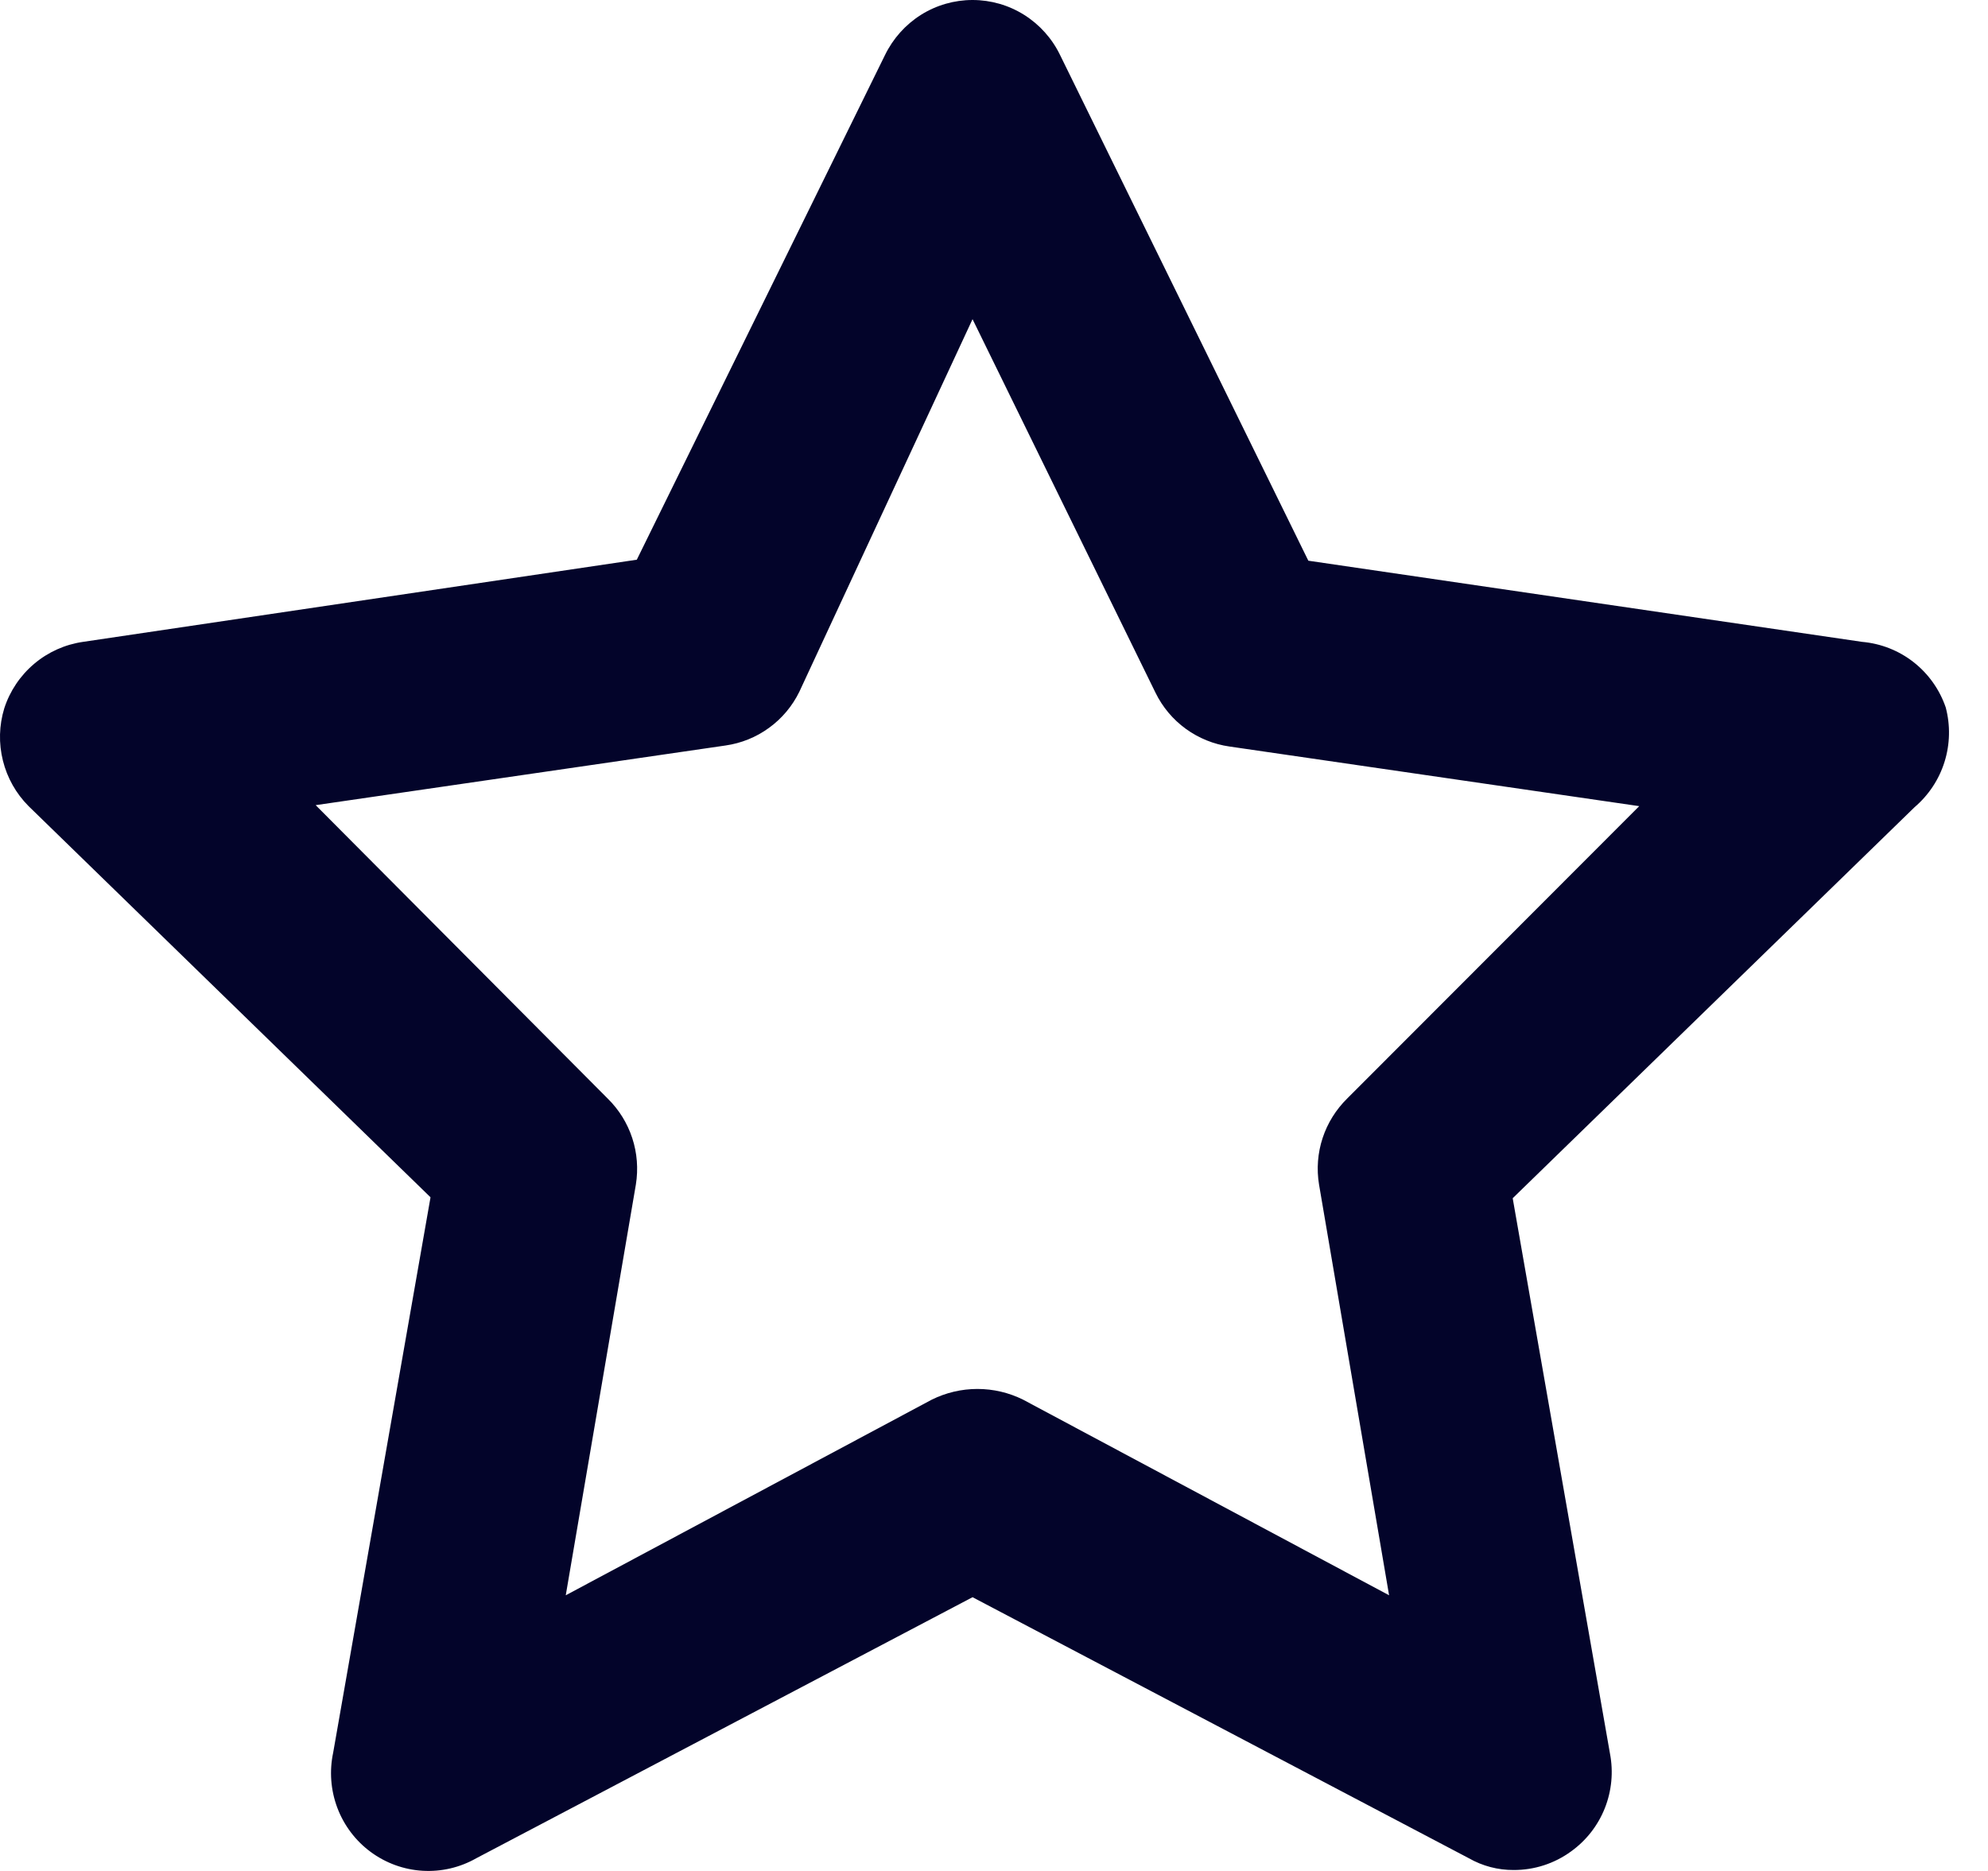 <svg width="34" height="32" viewBox="0 0 34 32" fill="none" xmlns="http://www.w3.org/2000/svg">
<path d="M33.277 12.099C33.172 11.793 32.981 11.524 32.727 11.325C32.473 11.126 32.167 11.006 31.846 10.978L22.376 9.59L18.131 0.943C17.995 0.661 17.782 0.422 17.517 0.255C17.252 0.088 16.946 0 16.633 0C16.321 0 16.014 0.088 15.749 0.255C15.485 0.422 15.272 0.661 15.135 0.943L10.891 9.573L1.421 10.978C1.113 11.022 0.823 11.152 0.585 11.353C0.347 11.554 0.169 11.818 0.073 12.115C-0.016 12.406 -0.024 12.715 0.05 13.01C0.123 13.304 0.275 13.573 0.489 13.788L7.363 20.478L5.698 29.977C5.631 30.292 5.656 30.62 5.77 30.922C5.884 31.223 6.082 31.485 6.34 31.675C6.599 31.866 6.907 31.978 7.227 31.997C7.547 32.016 7.866 31.942 8.145 31.783L16.633 27.318L25.122 31.783C25.355 31.916 25.619 31.985 25.887 31.984C26.24 31.985 26.584 31.874 26.869 31.666C27.128 31.48 27.328 31.224 27.446 30.928C27.564 30.631 27.595 30.307 27.535 29.994L25.871 20.494L32.745 13.805C32.985 13.6 33.163 13.331 33.257 13.029C33.351 12.727 33.358 12.405 33.277 12.099ZM23.041 18.788C22.849 18.977 22.704 19.209 22.62 19.465C22.536 19.721 22.515 19.994 22.559 20.26L23.757 27.285L17.499 23.94C17.256 23.819 16.988 23.756 16.717 23.756C16.445 23.756 16.178 23.819 15.934 23.94L9.676 27.285L10.875 20.26C10.918 19.994 10.897 19.721 10.813 19.465C10.729 19.209 10.585 18.977 10.392 18.788L5.399 13.771L12.406 12.751C12.675 12.713 12.932 12.61 13.152 12.449C13.373 12.289 13.551 12.077 13.671 11.831L16.633 5.459L19.762 11.848C19.882 12.093 20.06 12.306 20.281 12.466C20.502 12.626 20.758 12.73 21.027 12.768L28.035 13.788L23.041 18.788Z" fill="#03042A"/>
</svg>
